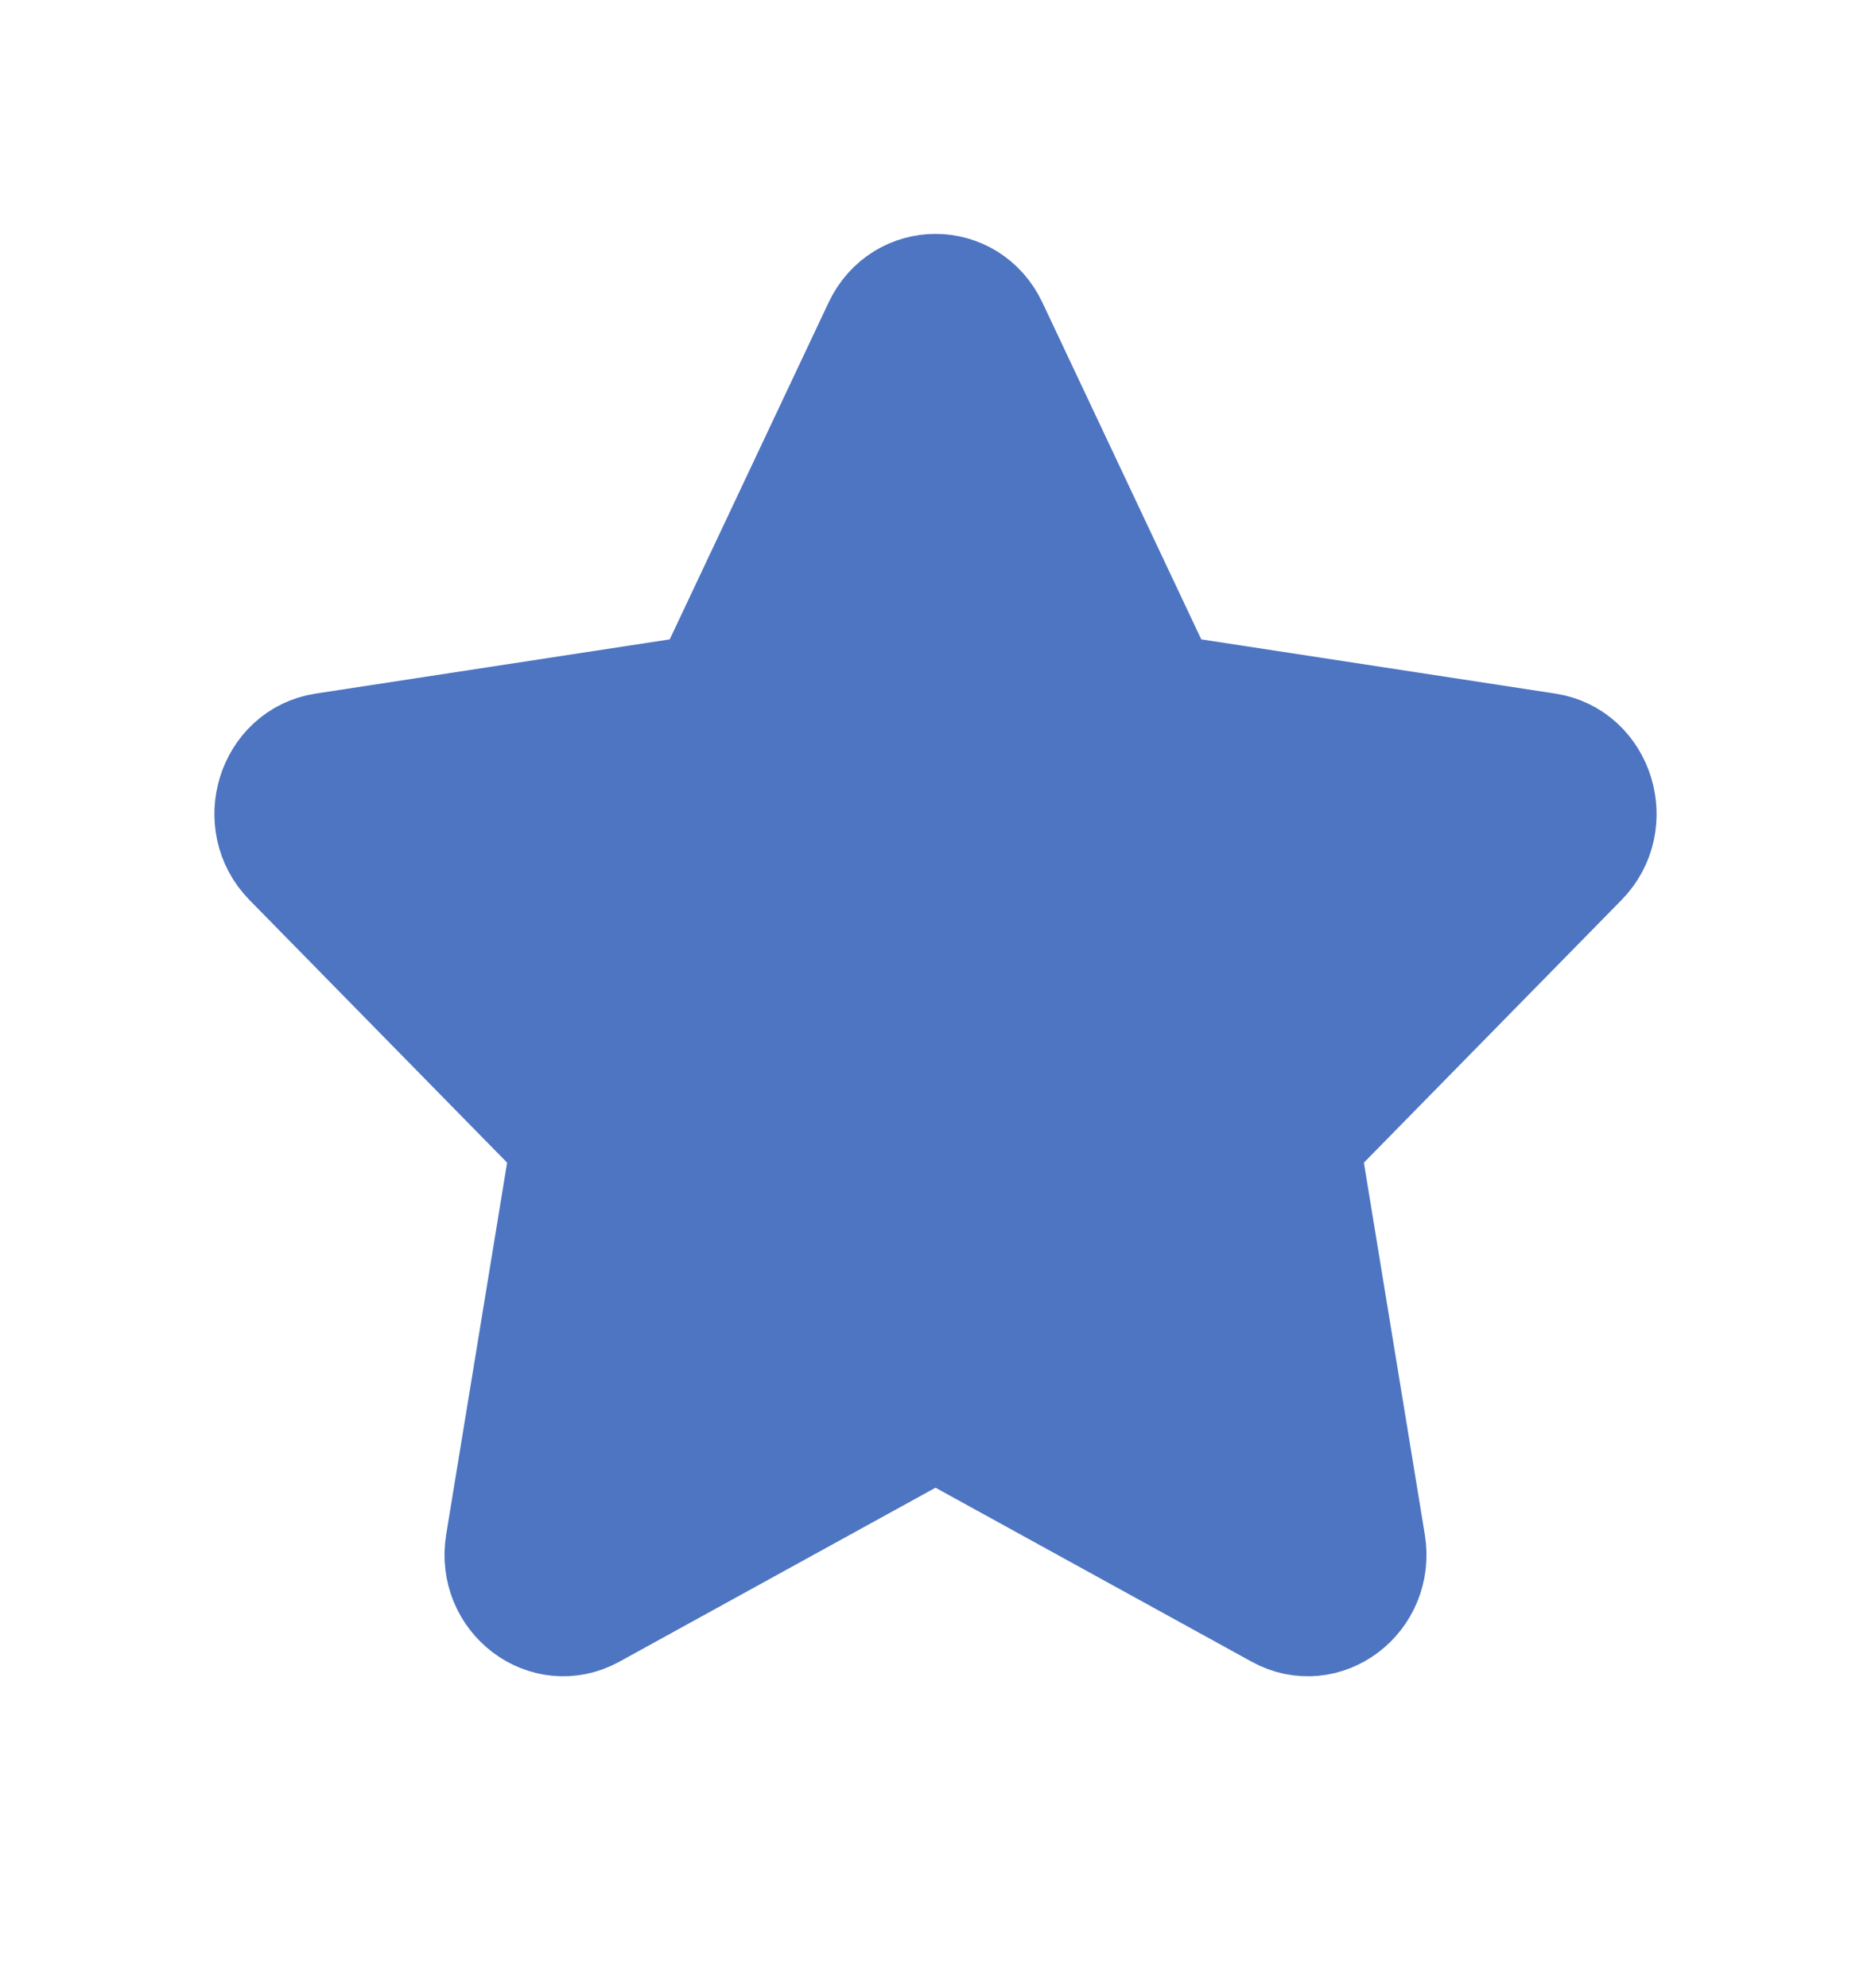 <svg width="16" height="17" viewBox="0 0 16 17" fill="none" xmlns="http://www.w3.org/2000/svg">
<path d="M6.066 5.921L7.538 2.8C7.727 2.4 8.273 2.4 8.462 2.8L9.934 5.921L13.226 6.425C13.648 6.49 13.816 7.033 13.51 7.345L11.129 9.772L11.691 13.202C11.763 13.642 11.321 13.978 10.944 13.77L8 12.15L5.056 13.77C4.679 13.978 4.237 13.642 4.309 13.202L4.871 9.772L2.49 7.345C2.184 7.033 2.352 6.49 2.774 6.425L6.066 5.921Z" fill="#4D75C2" stroke="#4D75C2" stroke-linecap="round" stroke-linejoin="round"/>
</svg>
